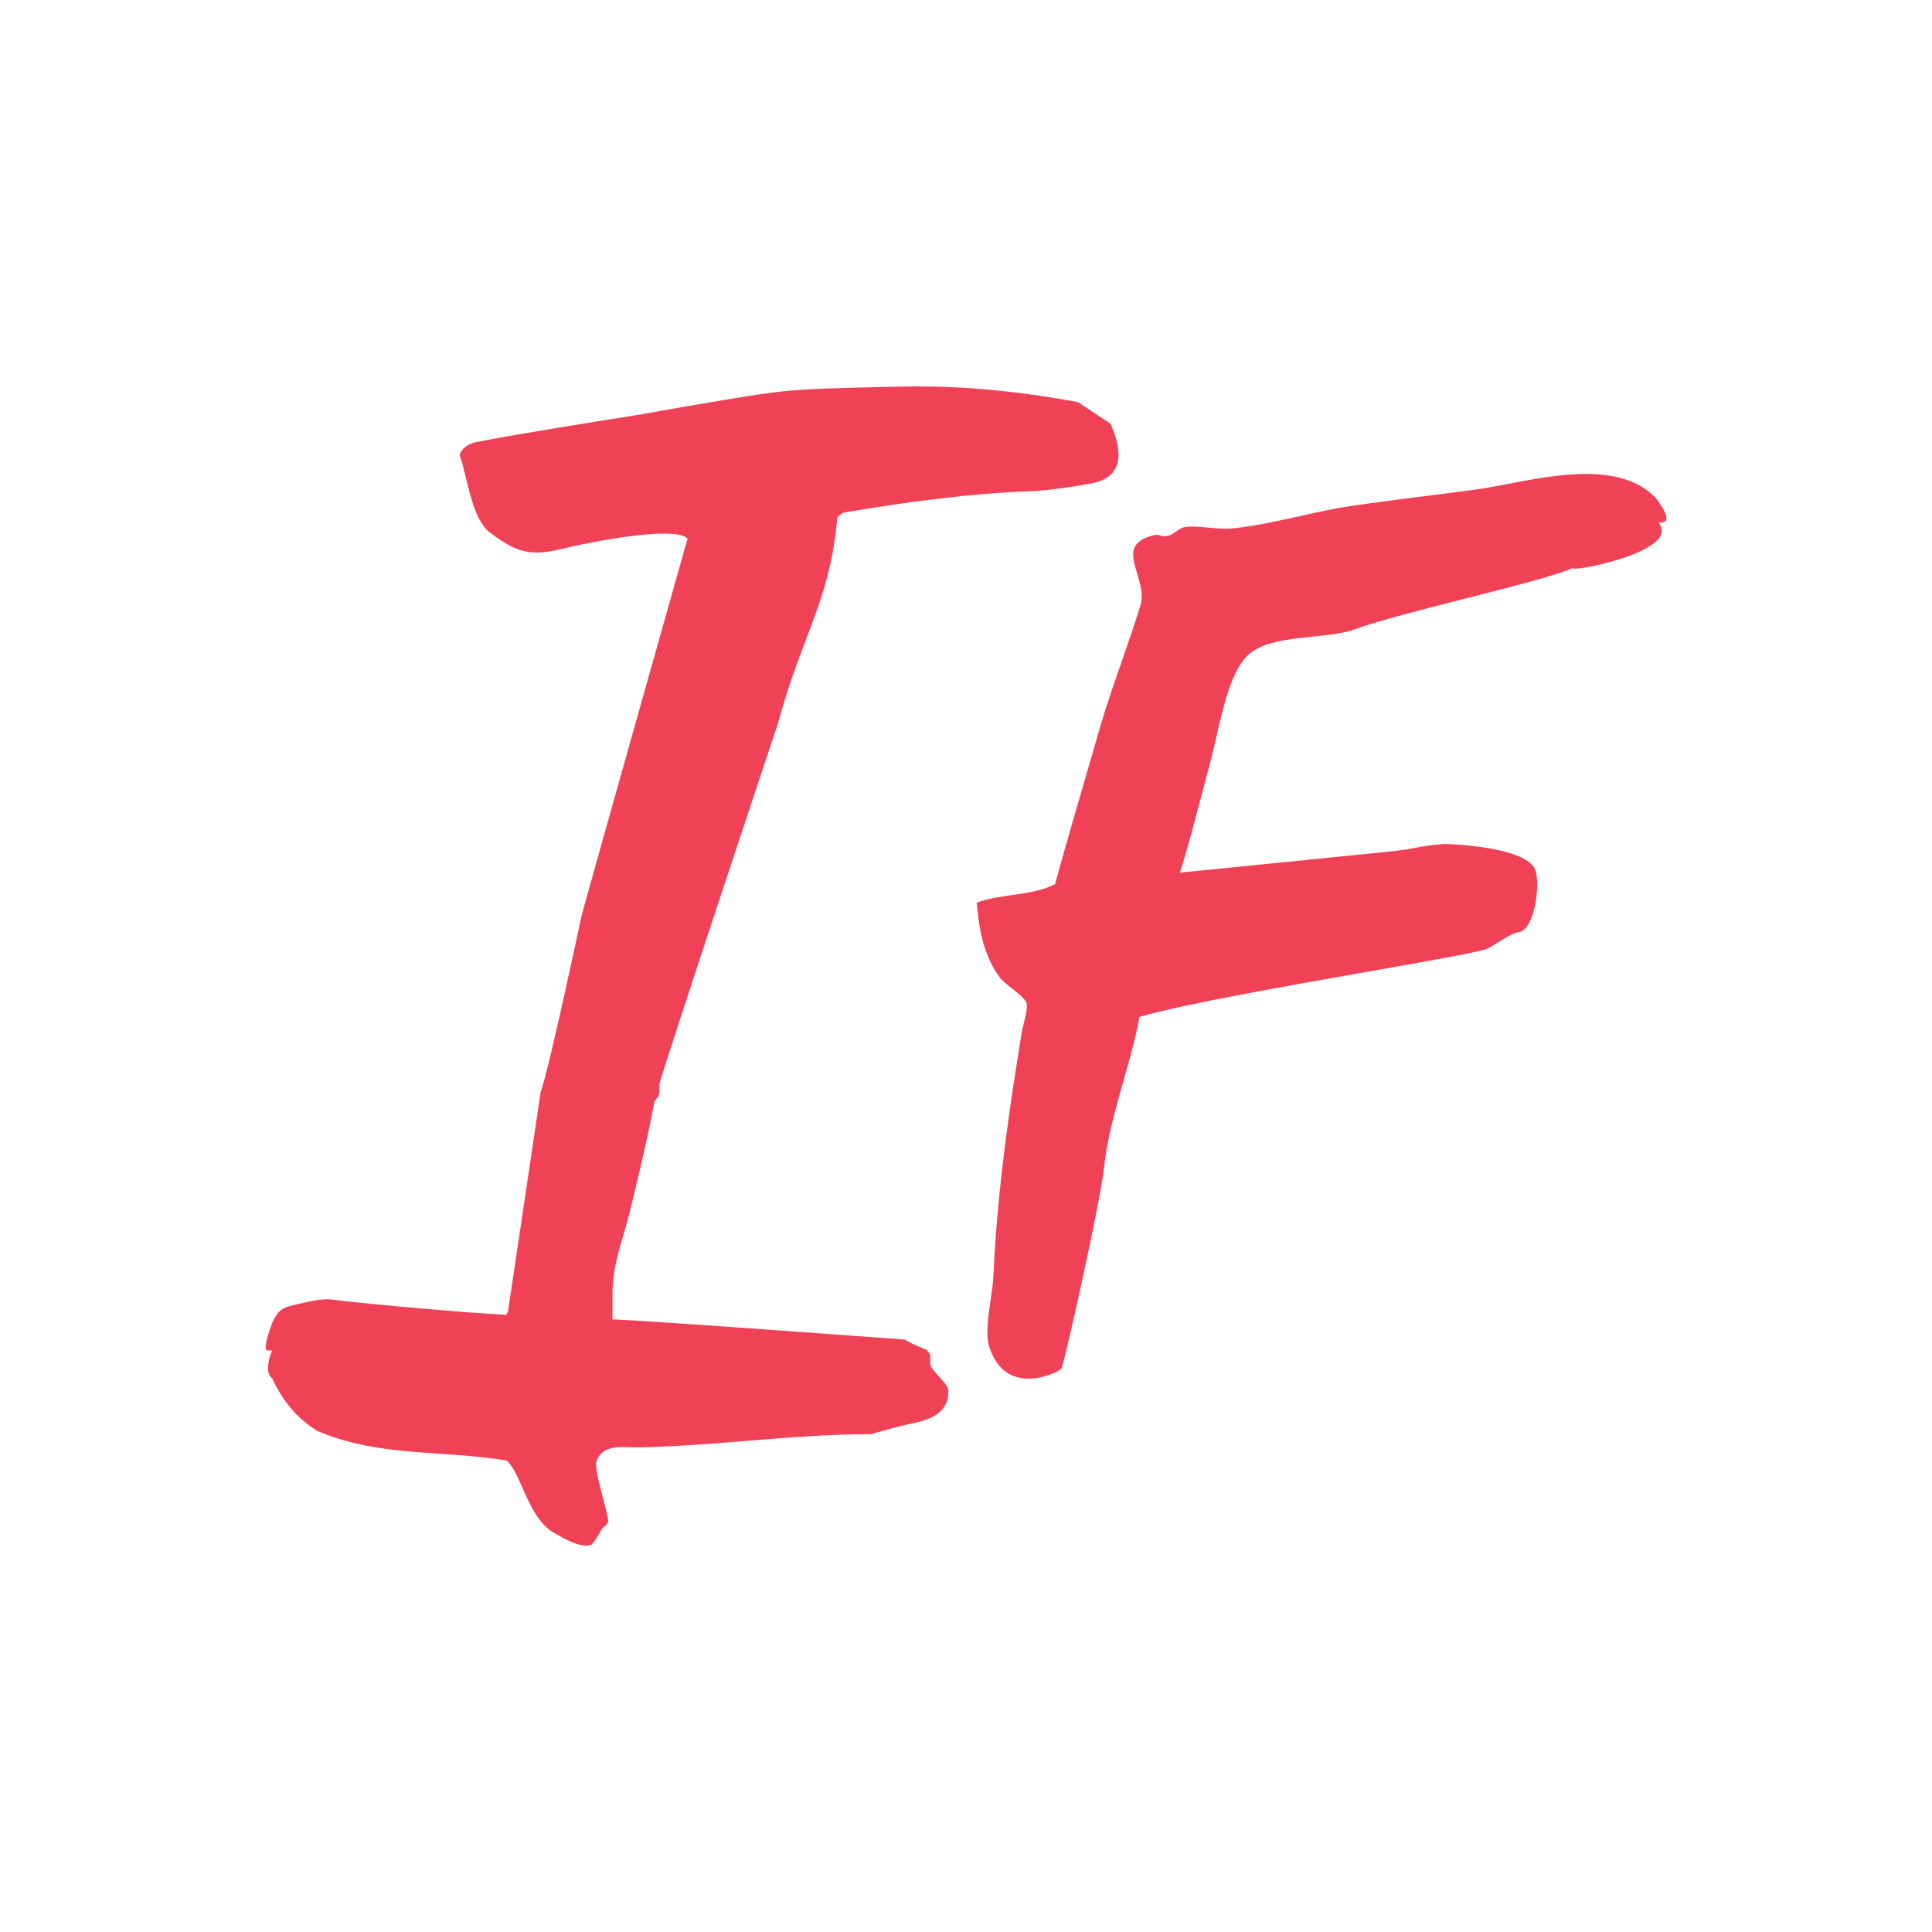 <svg width="40" height="40" viewBox="0 0 40 40" fill="none" xmlns="http://www.w3.org/2000/svg">
<rect width="40" height="40" fill="white"/>
<path fill-rule="evenodd" clip-rule="evenodd" d="M22.318 8.326L22.997 8.776C23.001 8.791 23.011 8.817 23.025 8.851C23.123 9.103 23.396 9.804 22.675 9.992C22.609 10.009 21.821 10.153 21.372 10.168C20.072 10.215 18.78 10.391 17.498 10.607C17.458 10.621 17.446 10.623 17.436 10.629C17.422 10.636 17.412 10.648 17.338 10.704C17.239 11.787 16.993 12.435 16.698 13.212C16.513 13.7 16.308 14.239 16.109 14.969C15.979 15.354 13.749 22.059 13.652 22.443C13.652 22.457 13.652 22.472 13.652 22.488C13.653 22.547 13.655 22.617 13.642 22.663C13.633 22.693 13.621 22.722 13.597 22.743C13.586 22.752 13.549 22.798 13.546 22.814C13.436 23.432 13.29 24.042 13.145 24.651C13.114 24.78 13.083 24.909 13.052 25.038C13.014 25.199 12.966 25.364 12.917 25.531C12.801 25.93 12.681 26.341 12.681 26.741V27.318C13.101 27.318 18.742 27.735 18.742 27.735C18.716 27.735 18.987 27.875 19.154 27.934C19.2 27.949 19.26 28.047 19.26 28.047V28.248C19.267 28.309 19.35 28.4 19.436 28.495C19.546 28.617 19.662 28.745 19.633 28.826C19.633 29.292 19.174 29.42 18.799 29.488C18.706 29.505 18.053 29.681 18.049 29.692C17.183 29.692 16.319 29.762 15.455 29.832C14.726 29.89 13.996 29.949 13.265 29.966C13.206 29.968 13.143 29.965 13.078 29.963C12.783 29.953 12.456 29.941 12.349 30.253C12.312 30.361 12.404 30.713 12.487 31.03C12.533 31.206 12.576 31.372 12.593 31.48C12.599 31.509 12.553 31.58 12.532 31.593C12.498 31.613 12.467 31.643 12.444 31.688C12.392 31.78 12.33 31.891 12.249 31.977C12.236 31.992 12.155 32.001 12.126 32.001C11.905 32.001 11.55 31.777 11.55 31.777C11.178 31.621 10.984 31.181 10.816 30.803C10.708 30.558 10.611 30.338 10.484 30.237C10.001 30.159 9.538 30.128 9.084 30.097C8.232 30.039 7.416 29.983 6.572 29.628C6.152 29.37 5.86 29.018 5.634 28.537C5.504 28.442 5.537 28.184 5.634 27.96H5.537C5.412 27.96 5.64 27.374 5.655 27.344C5.792 27.084 5.872 27.066 6.183 26.996L6.196 26.993C6.214 26.989 6.231 26.985 6.25 26.981C6.46 26.932 6.696 26.878 6.905 26.91C7.195 26.957 9.677 27.188 10.485 27.221L10.517 27.158L11.195 22.602C11.358 22.186 12.036 18.977 12.036 18.977C12.036 18.945 14.235 11.151 14.235 11.151C13.959 10.873 12.194 11.226 11.606 11.37C10.95 11.53 10.653 11.419 10.097 10.99C9.856 10.751 9.752 10.325 9.654 9.922C9.613 9.752 9.572 9.587 9.523 9.44C9.501 9.376 9.62 9.201 9.849 9.156C10.636 8.998 12.366 8.723 13.011 8.621C13.113 8.604 13.188 8.592 13.227 8.586C13.258 8.581 13.368 8.562 13.529 8.533C14.182 8.418 15.68 8.153 16.207 8.102C16.788 8.046 17.383 8.033 17.97 8.02C18.15 8.016 18.33 8.012 18.508 8.007C19.79 7.968 21.054 8.091 22.318 8.326ZM34.268 10.298C34.268 10.298 34.746 10.87 34.334 10.815C34.863 11.438 32.319 11.89 32.586 11.748C32.307 11.89 31.338 12.137 30.344 12.391C29.443 12.62 28.522 12.855 28.073 13.022C27.829 13.113 27.506 13.146 27.175 13.181C26.65 13.235 26.104 13.291 25.816 13.584C25.483 13.922 25.312 14.682 25.178 15.278C25.139 15.455 25.102 15.617 25.066 15.749C24.996 16.002 24.93 16.256 24.864 16.51C24.727 17.031 24.591 17.553 24.428 18.067C25.886 17.922 27.343 17.774 28.801 17.627C29.034 17.604 29.179 17.577 29.317 17.551C29.48 17.52 29.634 17.491 29.91 17.473C29.91 17.473 29.911 17.473 29.912 17.473C29.965 17.475 31.467 17.514 31.76 17.956C31.902 18.169 31.813 19.164 31.476 19.294C31.365 19.294 31.18 19.409 31.017 19.51C30.924 19.568 30.838 19.622 30.779 19.646C30.603 19.715 29.596 19.892 28.367 20.109C26.657 20.41 24.517 20.786 23.592 21.053C23.507 21.506 23.383 21.946 23.258 22.386C23.089 22.982 22.92 23.576 22.854 24.2C22.783 24.86 22.087 28.009 21.977 28.336C21.858 28.447 20.793 28.939 20.474 27.856C20.406 27.626 20.462 27.239 20.512 26.893C20.537 26.72 20.561 26.558 20.567 26.43C20.617 25.286 20.741 24.148 20.902 23.014C20.98 22.464 21.067 21.913 21.155 21.364C21.162 21.319 21.178 21.257 21.195 21.191C21.234 21.037 21.28 20.855 21.25 20.762C21.224 20.681 21.092 20.576 20.959 20.471C20.851 20.385 20.742 20.299 20.689 20.225C20.557 20.042 20.46 19.836 20.389 19.622C20.289 19.322 20.252 19.002 20.221 18.688C20.445 18.604 20.699 18.568 20.954 18.531C21.268 18.486 21.584 18.44 21.844 18.306C22.052 17.541 22.275 16.779 22.497 16.017C22.591 15.697 22.684 15.378 22.776 15.058C22.91 14.595 23.071 14.132 23.231 13.674C23.363 13.294 23.494 12.917 23.608 12.545C23.678 12.318 23.607 12.082 23.541 11.866C23.436 11.518 23.346 11.22 23.877 11.083C23.958 11.063 23.991 11.076 24.024 11.088C24.06 11.102 24.096 11.117 24.194 11.09C24.253 11.074 24.3 11.04 24.348 11.005C24.407 10.962 24.467 10.919 24.554 10.909C24.681 10.894 24.839 10.908 25.004 10.923C25.18 10.939 25.364 10.956 25.528 10.939C25.999 10.889 26.451 10.788 26.902 10.688C27.266 10.606 27.629 10.525 28 10.471C28.513 10.397 29.029 10.332 29.545 10.266C29.883 10.223 30.22 10.181 30.557 10.135C30.752 10.109 30.976 10.066 31.216 10.02C32.237 9.824 33.556 9.571 34.268 10.298Z" fill="#F14156"/>
</svg>
